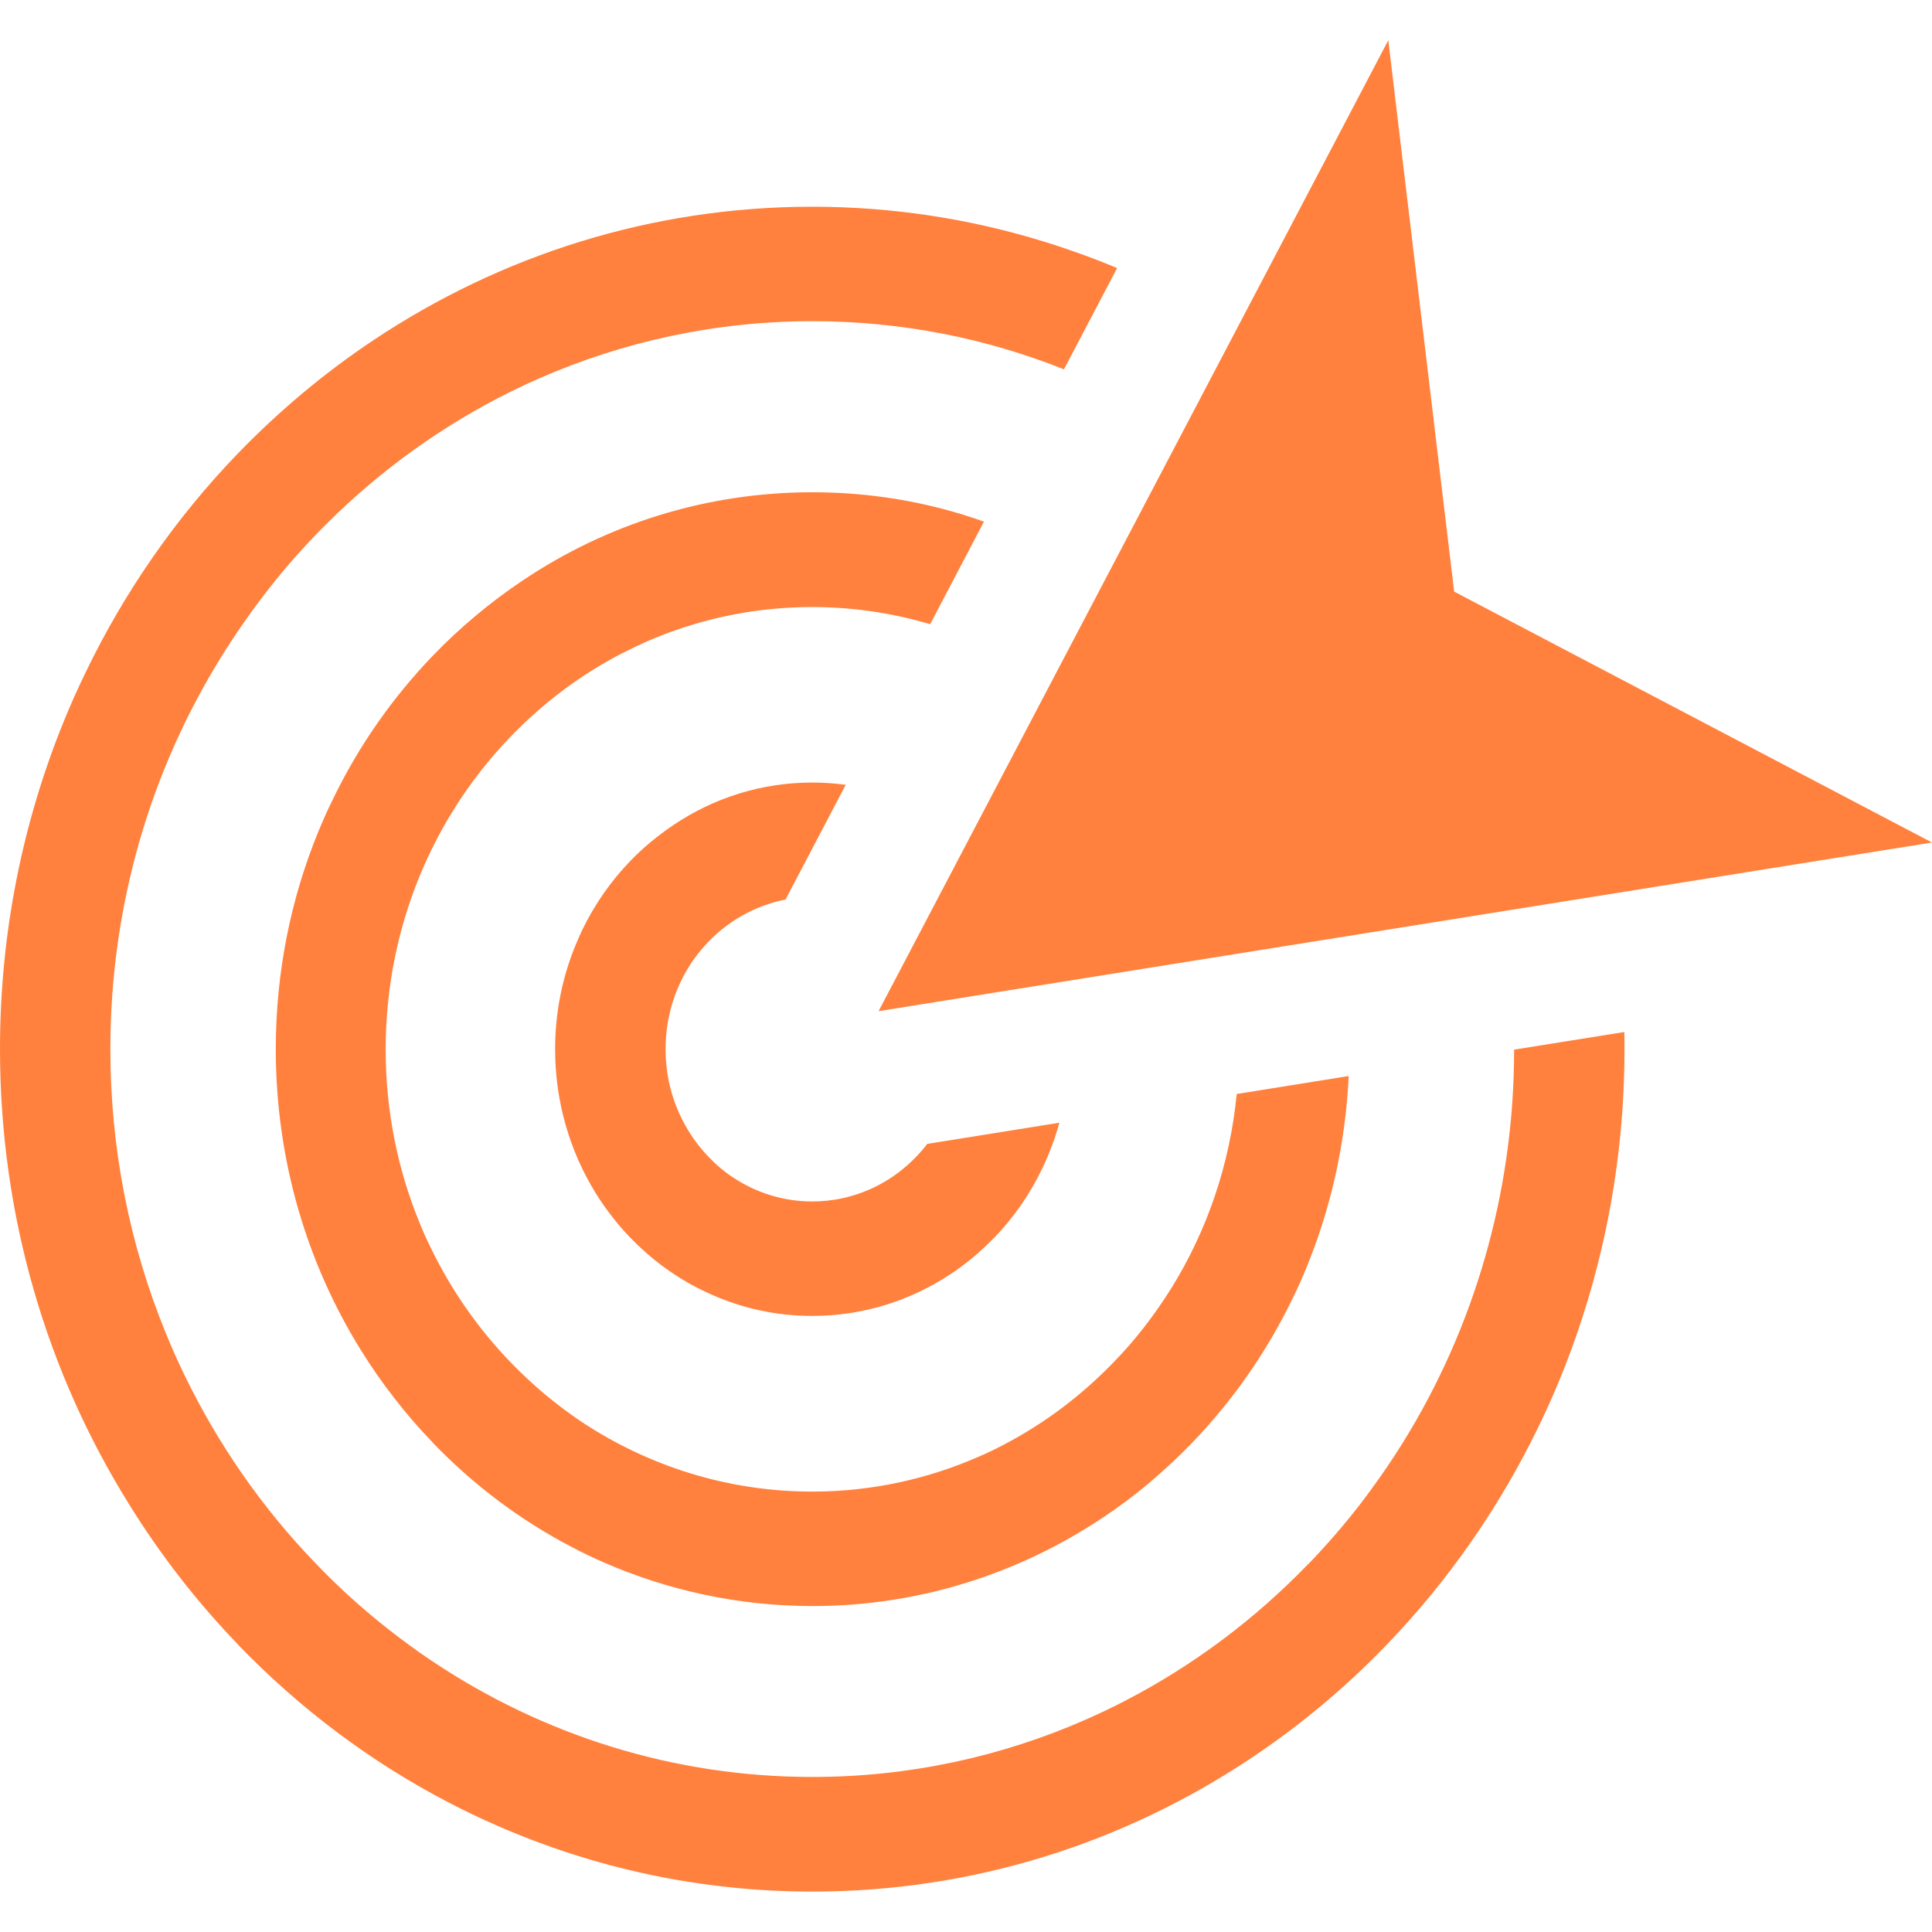 <svg width="24" height="24" viewBox="0 0 24 24" fill="none" xmlns="http://www.w3.org/2000/svg">
<g clip-path="url(#clip0_4205_2544)">
<path d="M10.09 2.568C11.086 2.568 12.045 2.718 12.951 2.996C13.096 3.04 13.242 3.089 13.391 3.142C13.555 3.2 13.717 3.263 13.877 3.33L13.217 4.588C12.246 4.201 11.193 3.99 10.092 3.99H10.09C8.887 3.99 7.74 4.244 6.697 4.701C6.527 4.776 6.359 4.855 6.197 4.94C5.354 5.378 4.588 5.953 3.928 6.638L3.924 6.642C3.705 6.869 3.496 7.11 3.303 7.361C3.107 7.614 2.924 7.878 2.754 8.151C1.877 9.561 1.371 11.236 1.371 13.033V13.035C1.371 14.283 1.615 15.472 2.057 16.554C2.129 16.73 2.205 16.904 2.287 17.072C2.709 17.945 3.264 18.742 3.926 19.426L3.93 19.43C4.148 19.657 4.381 19.874 4.623 20.076C4.867 20.279 5.121 20.47 5.385 20.646C6.742 21.549 8.357 22.074 10.09 22.074H10.092C11.295 22.074 12.441 21.821 13.484 21.363C13.654 21.288 13.822 21.209 13.984 21.124C14.828 20.686 15.594 20.111 16.254 19.426H16.256L16.262 19.42C16.48 19.193 16.688 18.954 16.883 18.703C17.078 18.45 17.262 18.186 17.432 17.913C18.303 16.507 18.809 14.834 18.809 13.039L20.178 12.82C20.18 12.891 20.18 12.962 20.18 13.033V13.035C20.18 14.479 19.896 15.857 19.387 17.107C19.305 17.309 19.215 17.51 19.119 17.709C18.631 18.721 17.988 19.641 17.225 20.433L17.221 20.437C16.967 20.701 16.697 20.952 16.418 21.185C16.137 21.42 15.842 21.64 15.537 21.843C13.967 22.89 12.098 23.498 10.092 23.498C8.699 23.498 7.371 23.204 6.166 22.675C5.971 22.59 5.777 22.497 5.586 22.398C4.609 21.892 3.723 21.225 2.959 20.433L2.955 20.427C2.701 20.164 2.461 19.886 2.234 19.594C2.008 19.303 1.795 18.997 1.6 18.681C0.586 17.052 0 15.114 0 13.033V13.031C0 11.587 0.283 10.211 0.793 8.959C0.875 8.757 0.965 8.556 1.061 8.358C1.549 7.345 2.191 6.425 2.955 5.633L2.959 5.629C3.213 5.366 3.482 5.117 3.762 4.882C4.043 4.647 4.338 4.426 4.643 4.223C6.215 3.176 8.084 2.568 10.09 2.568ZM10.914 12.561L17.246 0.5L18.064 7.349L24 10.466L10.914 12.561ZM10.09 9.721H10.092C10.232 9.721 10.371 9.731 10.506 9.749L9.758 11.175C9.627 11.2 9.5 11.24 9.381 11.293C9.346 11.309 9.311 11.325 9.275 11.344C9.1 11.435 8.939 11.554 8.801 11.698L8.797 11.702C8.752 11.749 8.711 11.797 8.67 11.848C8.629 11.901 8.59 11.955 8.555 12.014C8.373 12.308 8.268 12.658 8.268 13.033V13.035C8.268 13.296 8.318 13.544 8.412 13.771C8.428 13.809 8.443 13.845 8.461 13.88C8.549 14.062 8.664 14.228 8.803 14.372L8.807 14.376C8.852 14.423 8.898 14.467 8.947 14.508C8.998 14.55 9.051 14.591 9.107 14.627C9.391 14.816 9.729 14.925 10.09 14.925C10.342 14.925 10.58 14.873 10.799 14.777C10.836 14.761 10.869 14.745 10.904 14.727C11.08 14.636 11.24 14.516 11.379 14.372L11.383 14.368C11.408 14.342 11.432 14.315 11.453 14.291C11.475 14.267 11.496 14.238 11.518 14.21L13.16 13.947C13.125 14.076 13.082 14.204 13.031 14.325C13.006 14.388 12.977 14.453 12.947 14.516C12.793 14.838 12.59 15.128 12.348 15.379L12.342 15.383C12.262 15.464 12.18 15.543 12.092 15.616C12.002 15.691 11.91 15.76 11.812 15.825C11.315 16.155 10.725 16.347 10.09 16.347C9.648 16.347 9.229 16.254 8.848 16.086C8.787 16.059 8.725 16.029 8.664 15.999C8.354 15.839 8.074 15.628 7.832 15.377L7.826 15.371C7.748 15.29 7.672 15.203 7.602 15.111C7.529 15.018 7.463 14.923 7.4 14.822C7.082 14.307 6.896 13.694 6.896 13.035V13.033C6.896 12.575 6.986 12.14 7.148 11.745C7.174 11.682 7.203 11.617 7.232 11.554C7.387 11.234 7.59 10.943 7.832 10.693C7.912 10.61 7.998 10.531 8.088 10.456C8.178 10.382 8.27 10.313 8.367 10.248C8.863 9.914 9.455 9.721 10.09 9.721ZM10.09 6.115C10.688 6.115 11.266 6.196 11.815 6.35C11.904 6.375 11.992 6.401 12.08 6.431C12.127 6.448 12.176 6.464 12.223 6.48L11.555 7.754C11.09 7.616 10.598 7.541 10.088 7.541C9.357 7.541 8.66 7.695 8.025 7.973C7.926 8.017 7.824 8.066 7.721 8.119L7.713 8.123C7.203 8.388 6.742 8.737 6.342 9.152L6.338 9.156C6.205 9.294 6.08 9.439 5.961 9.591C5.842 9.745 5.73 9.905 5.627 10.072C5.098 10.926 4.791 11.945 4.791 13.037V13.039C4.791 13.797 4.939 14.52 5.207 15.178C5.25 15.286 5.297 15.391 5.348 15.494C5.604 16.025 5.941 16.507 6.344 16.924C6.479 17.064 6.621 17.196 6.768 17.32C6.916 17.443 7.07 17.559 7.23 17.666C8.055 18.211 9.037 18.529 10.09 18.529H10.092C10.822 18.529 11.52 18.375 12.154 18.097C12.258 18.053 12.359 18.004 12.459 17.952C12.971 17.686 13.435 17.336 13.838 16.918C13.973 16.779 14.102 16.631 14.219 16.479C14.338 16.325 14.449 16.165 14.553 15.999C14.992 15.29 15.277 14.471 15.363 13.59L16.754 13.367C16.715 14.2 16.535 14.994 16.238 15.725C16.184 15.859 16.125 15.993 16.061 16.122C15.738 16.793 15.312 17.401 14.809 17.923L14.805 17.927C14.637 18.102 14.459 18.265 14.275 18.422C14.09 18.578 13.895 18.723 13.693 18.857C12.654 19.548 11.418 19.951 10.094 19.951C9.174 19.951 8.295 19.756 7.498 19.408C7.369 19.351 7.24 19.291 7.115 19.224C6.469 18.89 5.883 18.448 5.379 17.925L5.375 17.919C5.207 17.745 5.049 17.563 4.9 17.37C4.75 17.178 4.609 16.975 4.48 16.767C3.812 15.689 3.426 14.409 3.426 13.033V13.031C3.426 12.077 3.613 11.165 3.951 10.339C4.006 10.205 4.064 10.072 4.129 9.942C4.451 9.271 4.877 8.664 5.381 8.141L5.385 8.137C5.553 7.963 5.729 7.799 5.914 7.645C6.1 7.489 6.295 7.343 6.496 7.209C7.529 6.516 8.766 6.115 10.09 6.115Z" fill="#FF813D"/>
</g>
<defs>
<clipPath id="clip0_4205_2544">
<rect width="24" height="24" fill="white"/>
</clipPath>
</defs>
</svg>
